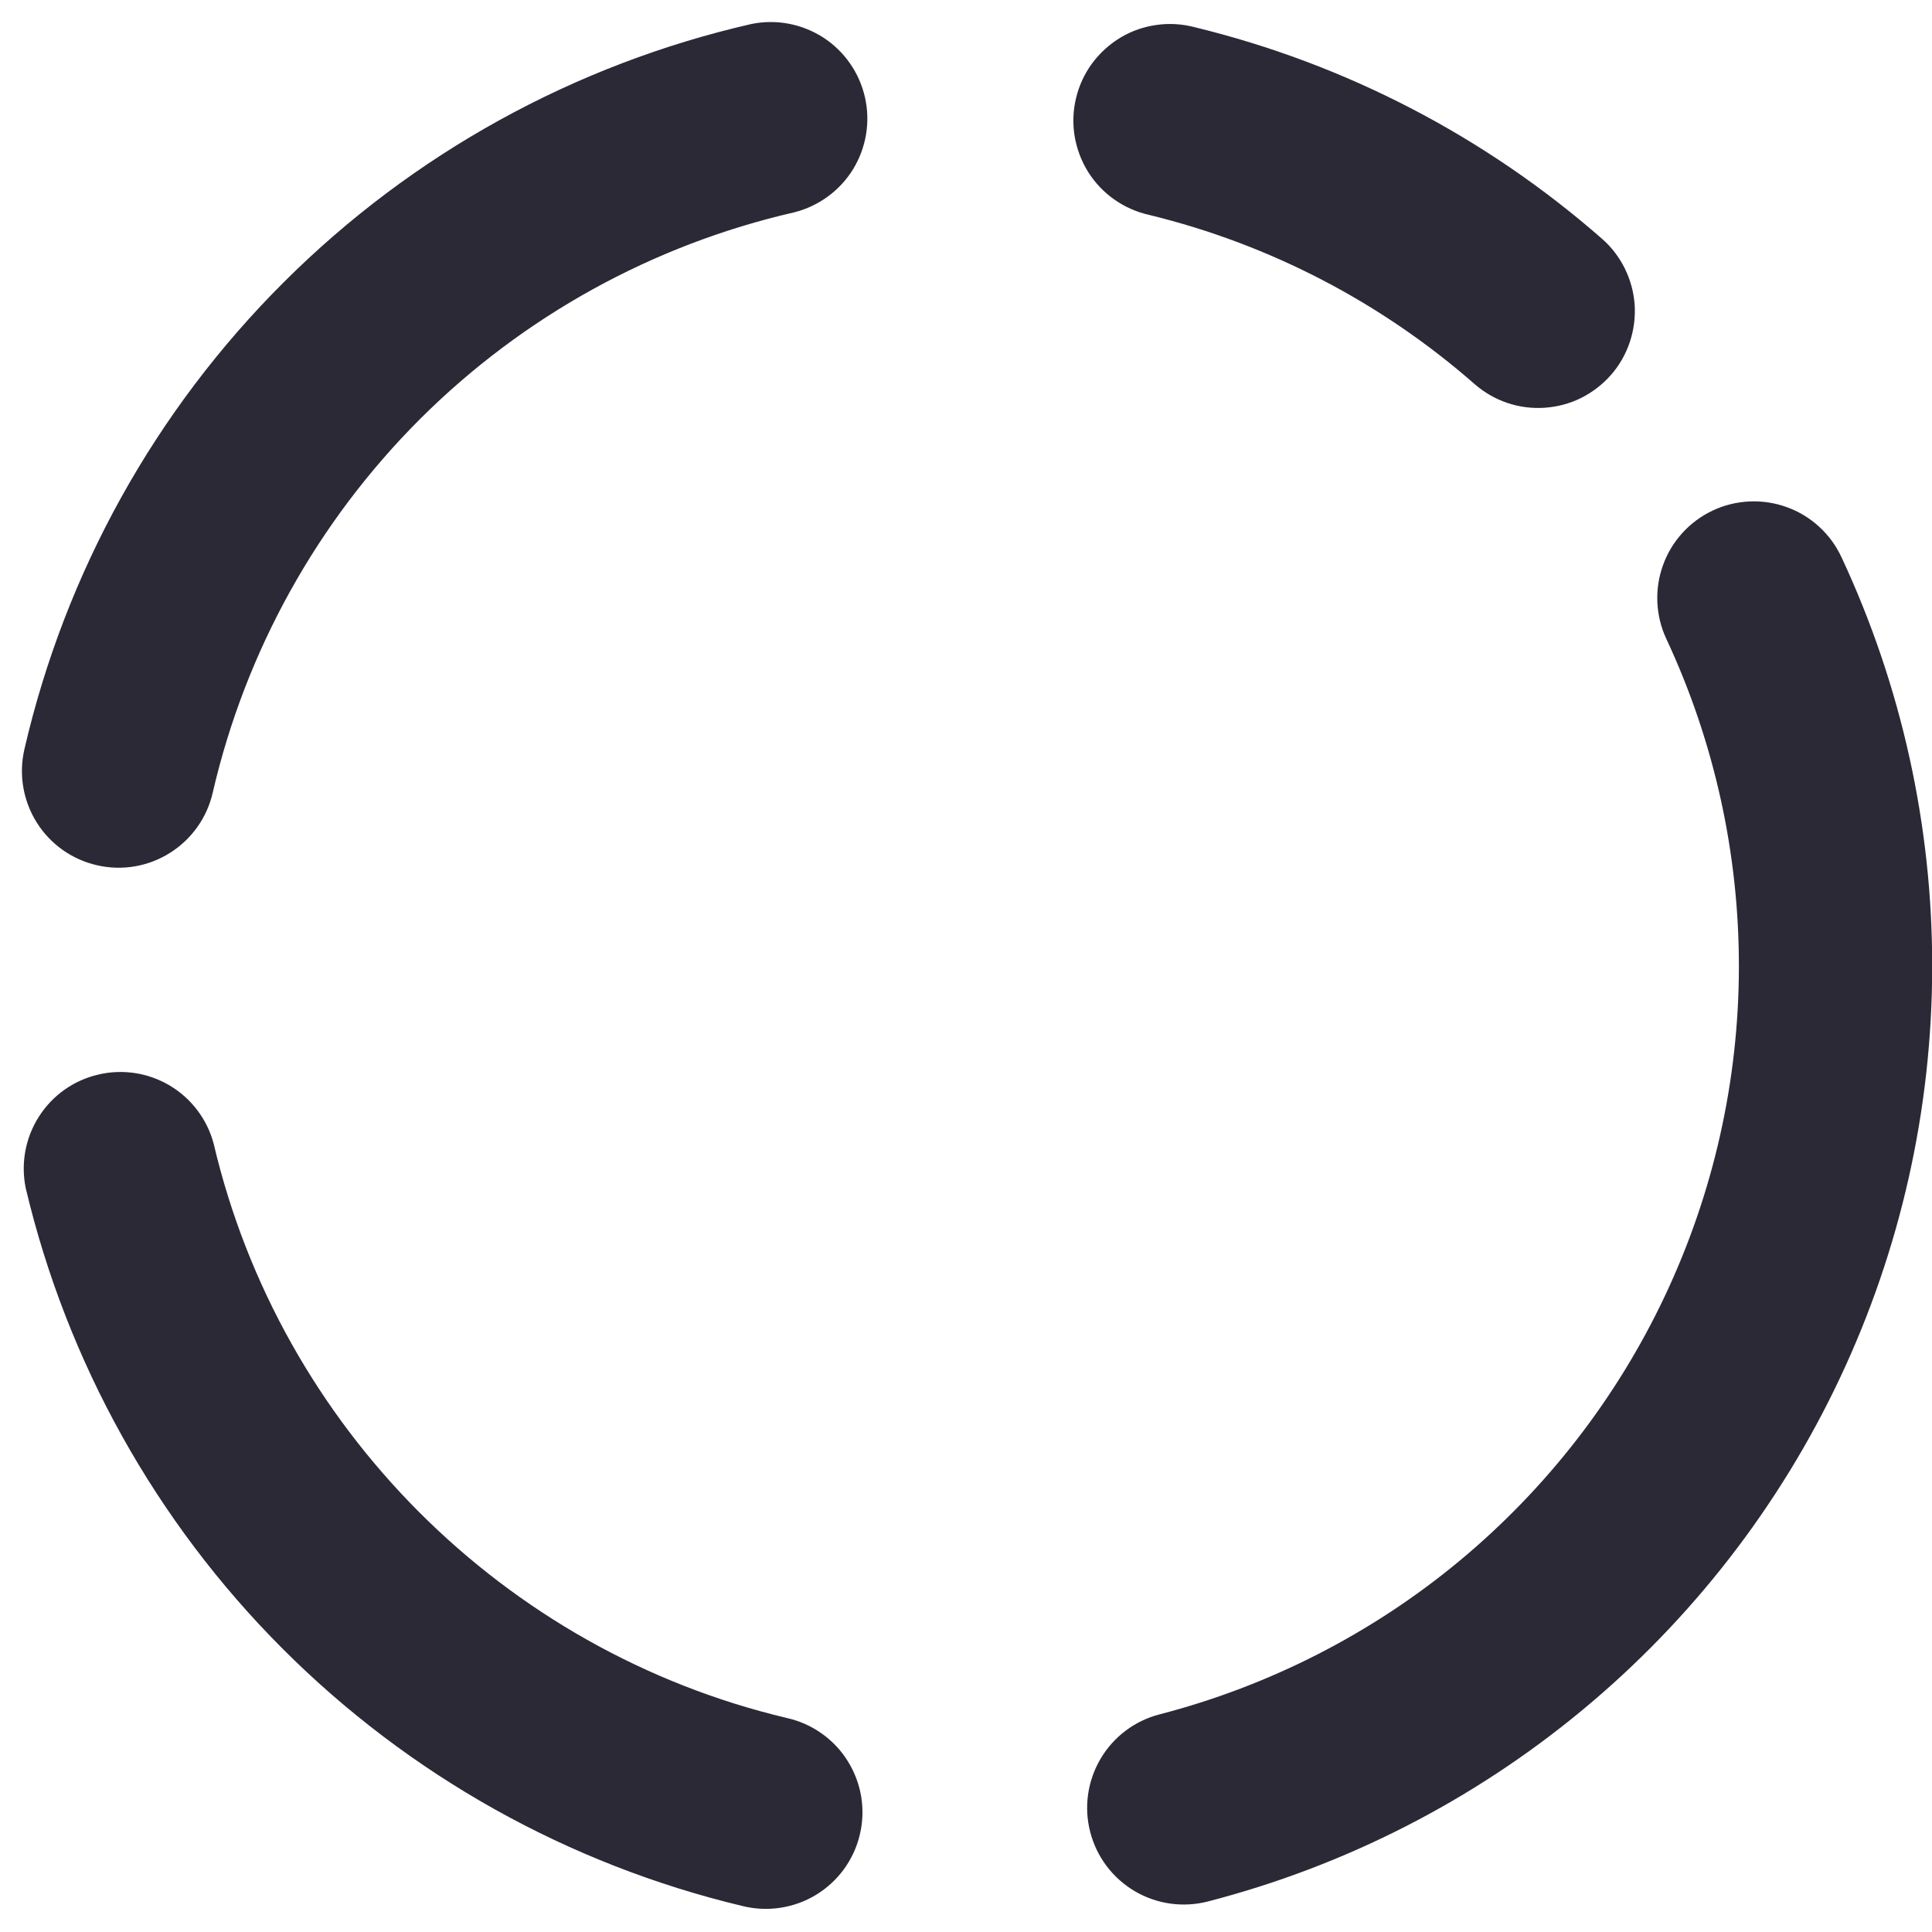 <svg width="20" height="20" viewBox="0 0 20 20" fill="none" xmlns="http://www.w3.org/2000/svg">
<path fill-rule="evenodd" clip-rule="evenodd" d="M7.78 0.248C8.036 0.196 8.302 0.247 8.522 0.388C8.741 0.53 8.896 0.752 8.954 1.007C9.012 1.262 8.967 1.529 8.831 1.752C8.694 1.974 8.475 2.134 8.222 2.198C6.756 2.534 5.414 3.275 4.349 4.337C3.285 5.4 2.541 6.74 2.202 8.206C2.143 8.465 1.983 8.689 1.758 8.83C1.534 8.971 1.262 9.017 1.004 8.957C0.745 8.898 0.521 8.739 0.38 8.514C0.239 8.289 0.193 8.018 0.252 7.759C0.675 5.926 1.605 4.25 2.937 2.922C4.268 1.593 5.947 0.667 7.78 0.248ZM0.266 12.298C0.214 12.043 0.263 11.778 0.403 11.559C0.543 11.339 0.763 11.183 1.017 11.124C1.27 11.064 1.536 11.105 1.76 11.239C1.983 11.373 2.145 11.588 2.212 11.84C2.902 14.775 5.213 17.09 8.147 17.785C8.276 17.814 8.398 17.868 8.506 17.945C8.614 18.021 8.706 18.118 8.776 18.231C8.846 18.343 8.893 18.468 8.915 18.598C8.936 18.729 8.932 18.863 8.901 18.991C8.871 19.12 8.815 19.241 8.737 19.349C8.659 19.456 8.561 19.546 8.448 19.615C8.335 19.684 8.21 19.729 8.079 19.749C7.948 19.769 7.814 19.763 7.686 19.731C5.882 19.3 4.234 18.378 2.923 17.065C1.613 15.753 0.693 14.102 0.266 12.298ZM12.504 19.684C12.247 19.75 11.975 19.712 11.746 19.577C11.518 19.442 11.352 19.222 11.286 18.965C11.219 18.709 11.258 18.436 11.393 18.207C11.527 17.979 11.747 17.813 12.004 17.747C13.141 17.452 14.2 16.911 15.104 16.162C16.008 15.412 16.737 14.473 17.237 13.411C17.738 12.348 17.999 11.188 18.001 10.014C18.003 8.839 17.747 7.678 17.25 6.614C17.194 6.495 17.163 6.366 17.157 6.235C17.151 6.104 17.171 5.973 17.216 5.849C17.26 5.726 17.329 5.612 17.418 5.515C17.506 5.418 17.613 5.34 17.732 5.284C17.851 5.228 17.98 5.197 18.111 5.191C18.242 5.185 18.373 5.205 18.497 5.25C18.62 5.294 18.734 5.363 18.831 5.452C18.928 5.54 19.006 5.647 19.062 5.766C19.684 7.097 20.005 8.548 20.002 10.016C20 11.485 19.674 12.935 19.048 14.263C18.422 15.592 17.511 16.766 16.38 17.703C15.249 18.64 13.926 19.316 12.504 19.684ZM16.582 2.47C16.681 2.556 16.762 2.662 16.82 2.779C16.878 2.897 16.913 3.025 16.922 3.156C16.93 3.287 16.913 3.419 16.871 3.543C16.829 3.668 16.763 3.783 16.677 3.881C16.59 3.98 16.485 4.061 16.367 4.12C16.25 4.178 16.122 4.212 15.99 4.221C15.859 4.23 15.728 4.213 15.603 4.171C15.479 4.129 15.364 4.062 15.265 3.976C14.3 3.13 13.144 2.529 11.897 2.225C11.767 2.196 11.644 2.142 11.535 2.065C11.426 1.989 11.334 1.891 11.263 1.778C11.193 1.665 11.146 1.539 11.124 1.407C11.103 1.276 11.108 1.142 11.14 1.012C11.171 0.883 11.228 0.761 11.307 0.654C11.387 0.547 11.486 0.457 11.601 0.388C11.715 0.32 11.842 0.276 11.974 0.258C12.106 0.239 12.24 0.248 12.369 0.282C13.929 0.662 15.374 1.412 16.582 2.47Z" fill="#141221" fill-opacity="0.9"/>
</svg>
